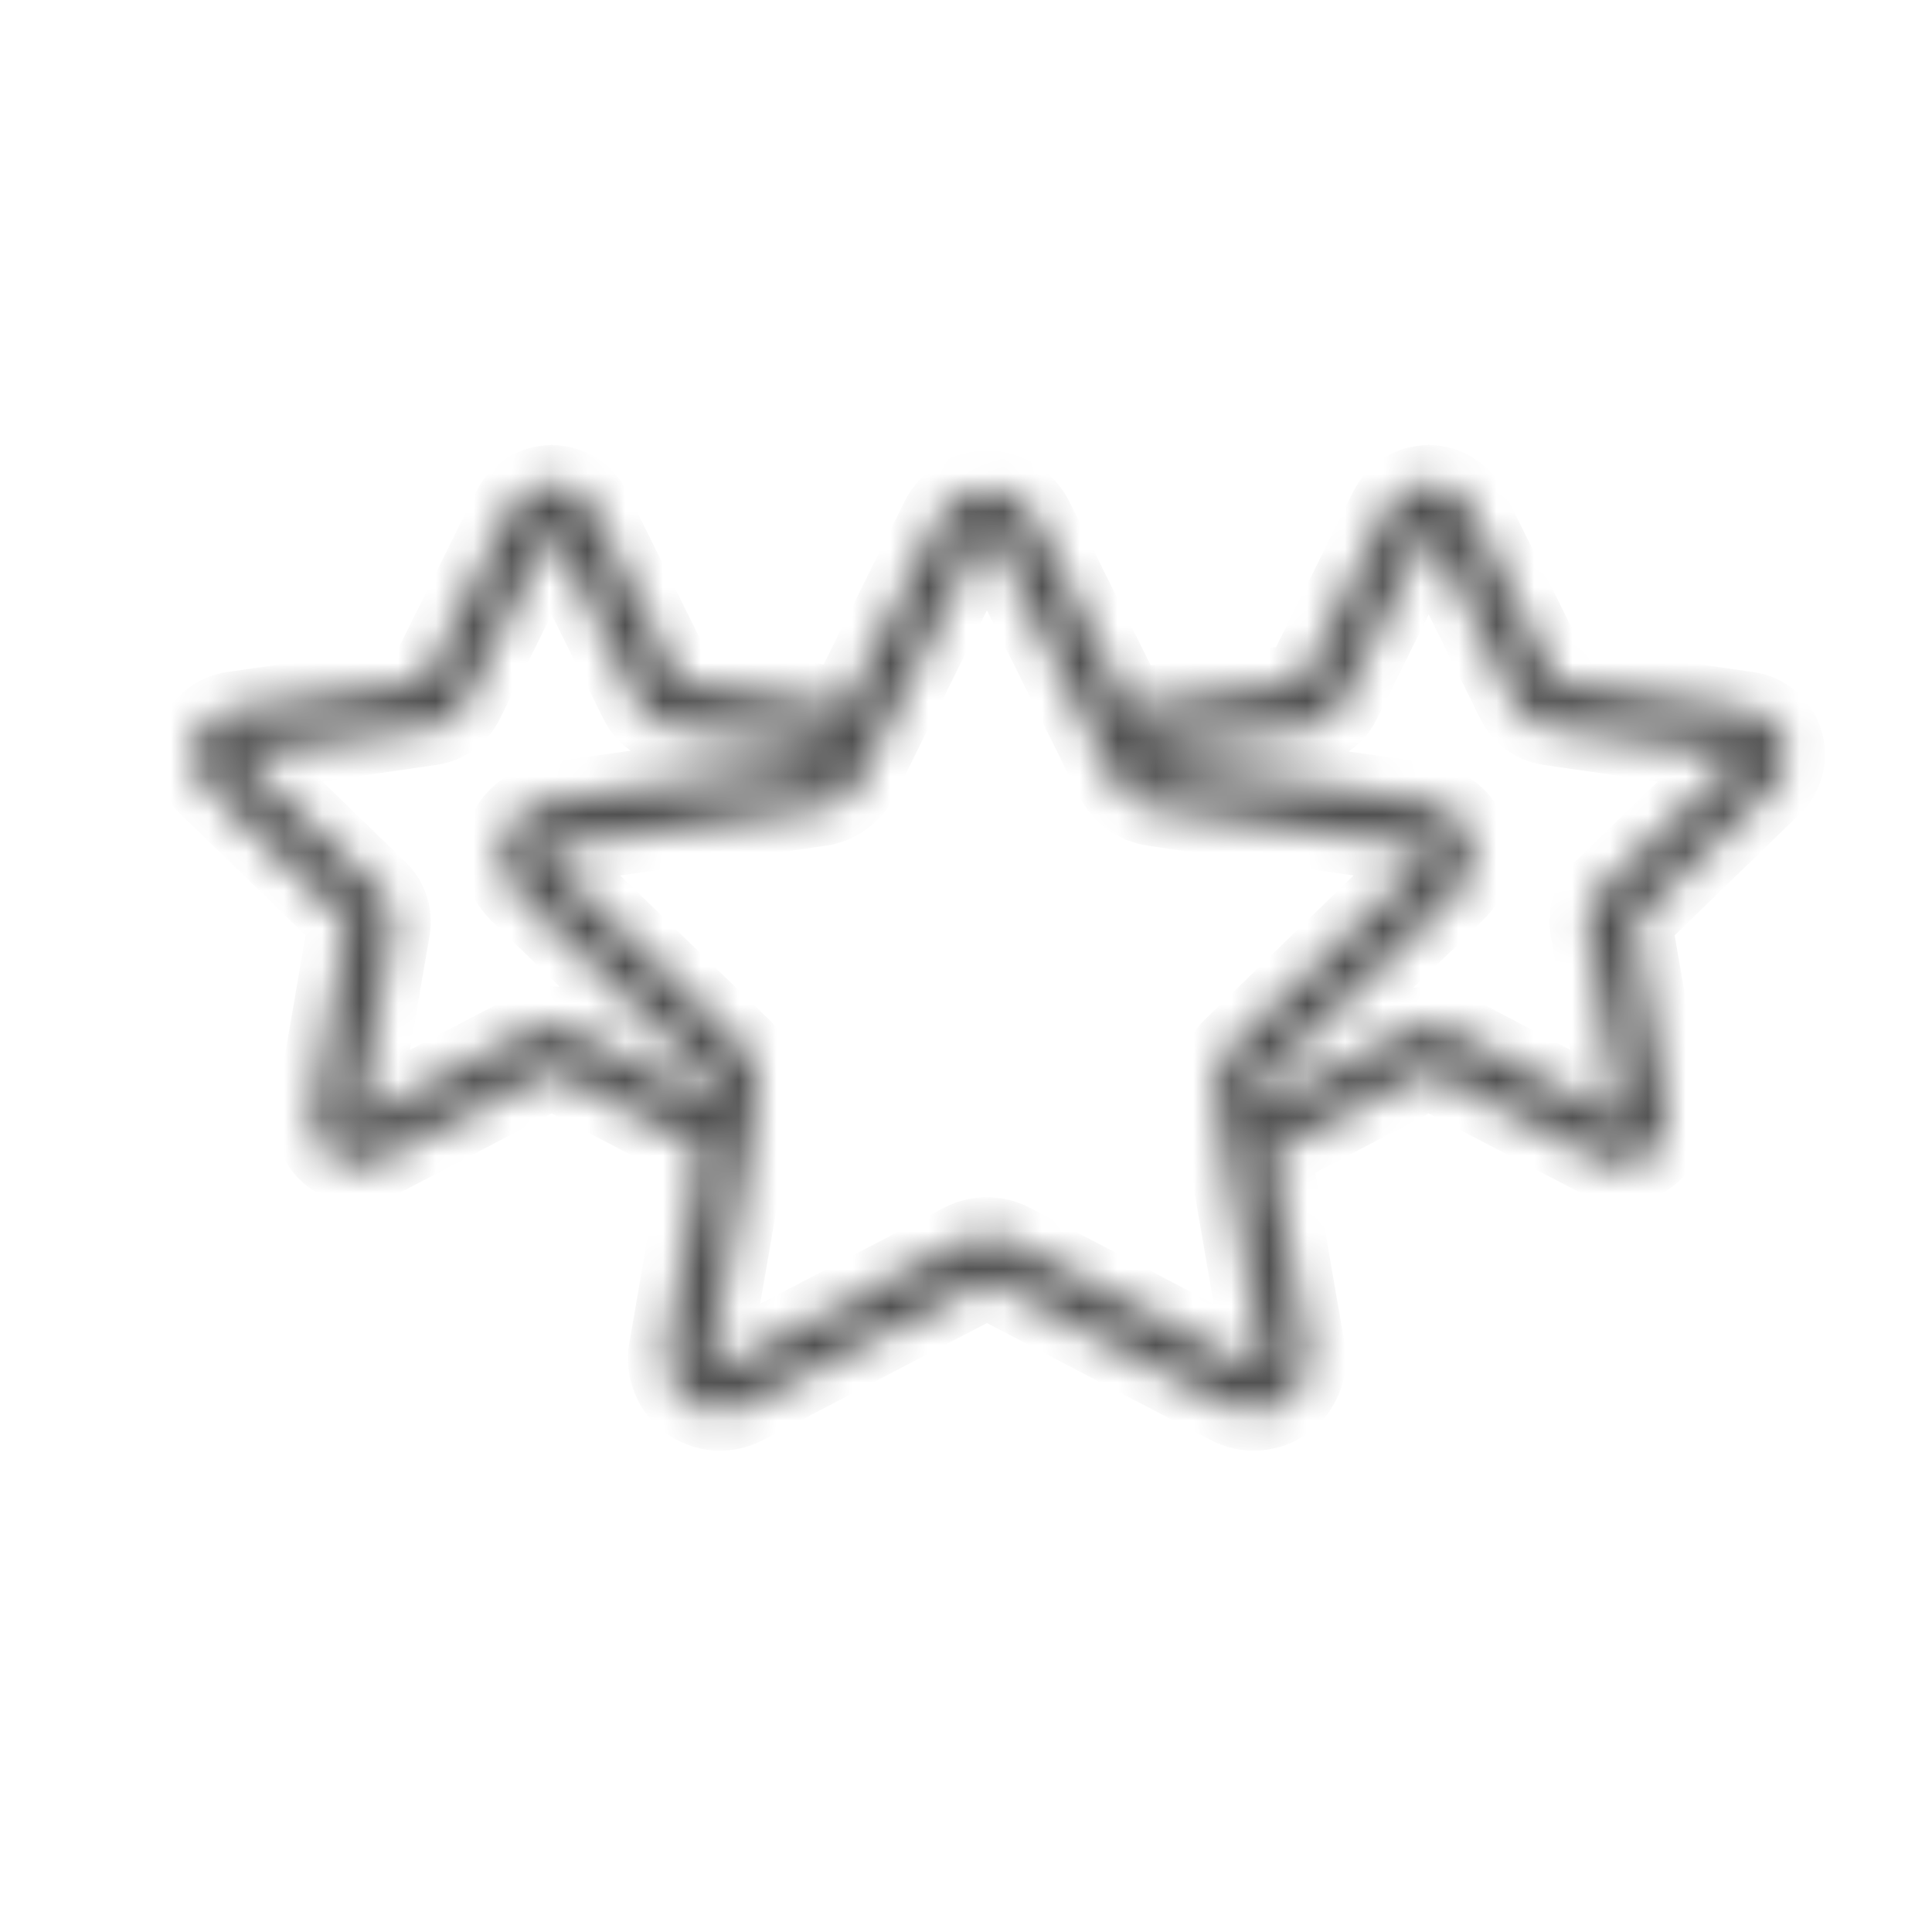 <svg width="51" height="51" viewBox="0 0 51 51" fill="none" xmlns="http://www.w3.org/2000/svg">
<mask id="path-1-inside-1_128_4120" fill="white">
<path d="M47.115 19.546C47.046 19.333 46.918 19.143 46.746 18.999C46.573 18.854 46.364 18.761 46.14 18.73L43.215 18.307C43.196 18.302 43.176 18.299 43.157 18.296L41.078 17.996L38.805 13.418C38.703 13.217 38.547 13.048 38.354 12.93C38.161 12.812 37.939 12.75 37.713 12.75C37.486 12.75 37.264 12.812 37.071 12.931C36.878 13.049 36.722 13.217 36.62 13.418L34.347 17.996L32.269 18.296C32.249 18.299 32.23 18.302 32.211 18.307L29.801 18.655L27.337 13.693C27.219 13.454 27.036 13.254 26.809 13.114C26.582 12.973 26.32 12.899 26.053 12.899C25.785 12.899 25.523 12.973 25.297 13.114C25.07 13.254 24.887 13.454 24.768 13.693L22.316 18.632L20.064 18.307C20.045 18.302 20.025 18.299 20.005 18.296L17.927 17.996L15.654 13.418C15.552 13.217 15.396 13.049 15.203 12.931C15.01 12.812 14.788 12.75 14.561 12.75C14.335 12.75 14.113 12.812 13.92 12.931C13.727 13.049 13.571 13.217 13.469 13.418L11.196 17.996L9.117 18.296C9.098 18.299 9.078 18.302 9.059 18.307L6.134 18.73C5.911 18.762 5.701 18.855 5.529 19C5.357 19.144 5.229 19.333 5.159 19.546C5.09 19.759 5.081 19.987 5.135 20.205C5.189 20.422 5.303 20.62 5.465 20.776L9.142 24.339L8.274 29.37C8.235 29.591 8.26 29.818 8.344 30.026C8.429 30.234 8.571 30.414 8.753 30.546C8.936 30.677 9.152 30.756 9.377 30.771C9.602 30.787 9.826 30.74 10.026 30.635L14.561 28.265L18.512 30.329L17.597 35.629C17.552 35.891 17.581 36.16 17.682 36.406C17.783 36.653 17.951 36.866 18.167 37.022C18.383 37.178 18.639 37.271 18.905 37.29C19.172 37.309 19.439 37.254 19.675 37.13L25.957 33.847C25.987 33.832 26.02 33.824 26.053 33.824C26.086 33.824 26.119 33.832 26.148 33.847L32.43 37.13C32.667 37.254 32.933 37.309 33.2 37.29C33.466 37.271 33.722 37.178 33.938 37.022C34.155 36.866 34.323 36.653 34.423 36.407C34.524 36.16 34.553 35.891 34.508 35.629L33.608 30.41L37.713 28.265L42.248 30.635C42.448 30.739 42.672 30.786 42.897 30.77C43.122 30.754 43.338 30.675 43.52 30.544C43.702 30.412 43.844 30.233 43.928 30.025C44.013 29.818 44.038 29.591 44 29.37L43.132 24.339L46.809 20.776C46.971 20.621 47.086 20.422 47.14 20.205C47.194 19.987 47.185 19.759 47.115 19.546V19.546ZM18.797 28.677L18.73 29.065L15.113 27.175C14.946 27.088 14.76 27.041 14.572 27.038C14.565 27.038 14.558 27.038 14.551 27.038C14.362 27.041 14.177 27.088 14.009 27.175L9.491 29.536L10.354 24.535C10.387 24.343 10.373 24.146 10.312 23.961C10.252 23.776 10.147 23.609 10.007 23.473L6.351 19.931L9.295 19.506C9.315 19.503 9.334 19.5 9.353 19.495L11.383 19.202C11.577 19.174 11.761 19.099 11.919 18.985C12.078 18.871 12.206 18.72 12.292 18.545L14.561 13.975L16.831 18.545C16.917 18.72 17.045 18.87 17.204 18.985C17.362 19.099 17.546 19.174 17.74 19.202L19.769 19.495C19.788 19.499 19.808 19.503 19.828 19.506L21.744 19.783L21.627 20.018C21.613 20.048 21.591 20.074 21.564 20.093C21.537 20.112 21.506 20.125 21.473 20.13L14.449 21.144C14.185 21.182 13.936 21.293 13.732 21.465C13.528 21.636 13.376 21.86 13.293 22.113C13.21 22.366 13.201 22.636 13.265 22.894C13.329 23.152 13.464 23.387 13.655 23.573L18.738 28.497C18.762 28.52 18.779 28.548 18.79 28.579C18.8 28.611 18.802 28.644 18.797 28.677V28.677ZM33.217 36.035C33.186 36.058 33.15 36.072 33.111 36.074C33.073 36.077 33.035 36.069 33.001 36.05L26.719 32.767C26.514 32.66 26.285 32.604 26.053 32.604C25.82 32.604 25.592 32.66 25.386 32.767L19.104 36.05C19.07 36.068 19.032 36.076 18.994 36.073C18.956 36.07 18.919 36.057 18.889 36.035C18.858 36.012 18.834 35.982 18.819 35.947C18.805 35.911 18.801 35.873 18.807 35.836L20.007 28.883C20.046 28.655 20.029 28.422 19.957 28.202C19.886 27.983 19.761 27.784 19.595 27.623L14.512 22.699C14.485 22.672 14.466 22.639 14.457 22.602C14.447 22.565 14.449 22.526 14.461 22.49C14.473 22.454 14.494 22.422 14.523 22.398C14.553 22.373 14.588 22.357 14.626 22.352L21.65 21.337C21.88 21.304 22.098 21.216 22.286 21.08C22.474 20.945 22.625 20.766 22.728 20.559L25.869 14.233C25.886 14.199 25.912 14.17 25.945 14.15C25.977 14.13 26.015 14.119 26.053 14.119C26.091 14.119 26.128 14.13 26.161 14.15C26.193 14.17 26.219 14.199 26.236 14.233L29.377 20.558C29.48 20.765 29.632 20.945 29.82 21.08C30.008 21.216 30.226 21.304 30.456 21.337L37.479 22.352C37.517 22.357 37.553 22.373 37.582 22.398C37.611 22.422 37.633 22.454 37.645 22.49C37.656 22.526 37.658 22.565 37.649 22.602C37.639 22.639 37.62 22.672 37.593 22.699L32.51 27.623C32.344 27.784 32.22 27.983 32.148 28.202C32.076 28.422 32.059 28.655 32.099 28.883L32.323 30.183C32.323 30.185 32.323 30.187 32.324 30.188L33.298 35.836C33.306 35.873 33.302 35.912 33.288 35.947C33.273 35.983 33.248 36.013 33.217 36.035V36.035ZM42.267 23.473C42.127 23.609 42.022 23.776 41.962 23.961C41.901 24.146 41.887 24.343 41.92 24.535L42.783 29.536L38.265 27.175C38.097 27.088 37.912 27.041 37.723 27.038C37.716 27.038 37.709 27.038 37.703 27.038C37.514 27.041 37.328 27.088 37.161 27.175L33.389 29.145L33.309 28.677C33.303 28.644 33.305 28.611 33.316 28.579C33.326 28.548 33.344 28.52 33.367 28.497L38.45 23.573C38.641 23.387 38.776 23.152 38.841 22.894C38.905 22.636 38.895 22.366 38.812 22.113C38.73 21.86 38.578 21.636 38.373 21.465C38.169 21.293 37.92 21.182 37.656 21.144L30.632 20.13C30.599 20.125 30.568 20.113 30.541 20.093C30.515 20.074 30.493 20.048 30.478 20.018L30.372 19.806L32.446 19.506C32.466 19.503 32.485 19.5 32.505 19.495L34.534 19.202C34.728 19.174 34.912 19.099 35.07 18.985C35.229 18.871 35.357 18.72 35.443 18.545L37.713 13.975L39.982 18.545C40.069 18.72 40.197 18.87 40.355 18.985C40.513 19.099 40.697 19.174 40.891 19.202L42.92 19.495C42.94 19.499 42.959 19.503 42.979 19.506L45.923 19.931L42.267 23.473Z"/>
</mask>
<path d="M47.115 19.546C47.046 19.333 46.918 19.143 46.746 18.999C46.573 18.854 46.364 18.761 46.14 18.73L43.215 18.307C43.196 18.302 43.176 18.299 43.157 18.296L41.078 17.996L38.805 13.418C38.703 13.217 38.547 13.048 38.354 12.93C38.161 12.812 37.939 12.75 37.713 12.75C37.486 12.75 37.264 12.812 37.071 12.931C36.878 13.049 36.722 13.217 36.62 13.418L34.347 17.996L32.269 18.296C32.249 18.299 32.23 18.302 32.211 18.307L29.801 18.655L27.337 13.693C27.219 13.454 27.036 13.254 26.809 13.114C26.582 12.973 26.32 12.899 26.053 12.899C25.785 12.899 25.523 12.973 25.297 13.114C25.07 13.254 24.887 13.454 24.768 13.693L22.316 18.632L20.064 18.307C20.045 18.302 20.025 18.299 20.005 18.296L17.927 17.996L15.654 13.418C15.552 13.217 15.396 13.049 15.203 12.931C15.01 12.812 14.788 12.75 14.561 12.75C14.335 12.75 14.113 12.812 13.92 12.931C13.727 13.049 13.571 13.217 13.469 13.418L11.196 17.996L9.117 18.296C9.098 18.299 9.078 18.302 9.059 18.307L6.134 18.73C5.911 18.762 5.701 18.855 5.529 19C5.357 19.144 5.229 19.333 5.159 19.546C5.09 19.759 5.081 19.987 5.135 20.205C5.189 20.422 5.303 20.62 5.465 20.776L9.142 24.339L8.274 29.37C8.235 29.591 8.26 29.818 8.344 30.026C8.429 30.234 8.571 30.414 8.753 30.546C8.936 30.677 9.152 30.756 9.377 30.771C9.602 30.787 9.826 30.74 10.026 30.635L14.561 28.265L18.512 30.329L17.597 35.629C17.552 35.891 17.581 36.16 17.682 36.406C17.783 36.653 17.951 36.866 18.167 37.022C18.383 37.178 18.639 37.271 18.905 37.29C19.172 37.309 19.439 37.254 19.675 37.13L25.957 33.847C25.987 33.832 26.02 33.824 26.053 33.824C26.086 33.824 26.119 33.832 26.148 33.847L32.43 37.13C32.667 37.254 32.933 37.309 33.2 37.29C33.466 37.271 33.722 37.178 33.938 37.022C34.155 36.866 34.323 36.653 34.423 36.407C34.524 36.16 34.553 35.891 34.508 35.629L33.608 30.41L37.713 28.265L42.248 30.635C42.448 30.739 42.672 30.786 42.897 30.77C43.122 30.754 43.338 30.675 43.52 30.544C43.702 30.412 43.844 30.233 43.928 30.025C44.013 29.818 44.038 29.591 44 29.37L43.132 24.339L46.809 20.776C46.971 20.621 47.086 20.422 47.14 20.205C47.194 19.987 47.185 19.759 47.115 19.546V19.546ZM18.797 28.677L18.73 29.065L15.113 27.175C14.946 27.088 14.76 27.041 14.572 27.038C14.565 27.038 14.558 27.038 14.551 27.038C14.362 27.041 14.177 27.088 14.009 27.175L9.491 29.536L10.354 24.535C10.387 24.343 10.373 24.146 10.312 23.961C10.252 23.776 10.147 23.609 10.007 23.473L6.351 19.931L9.295 19.506C9.315 19.503 9.334 19.5 9.353 19.495L11.383 19.202C11.577 19.174 11.761 19.099 11.919 18.985C12.078 18.871 12.206 18.72 12.292 18.545L14.561 13.975L16.831 18.545C16.917 18.72 17.045 18.87 17.204 18.985C17.362 19.099 17.546 19.174 17.74 19.202L19.769 19.495C19.788 19.499 19.808 19.503 19.828 19.506L21.744 19.783L21.627 20.018C21.613 20.048 21.591 20.074 21.564 20.093C21.537 20.112 21.506 20.125 21.473 20.13L14.449 21.144C14.185 21.182 13.936 21.293 13.732 21.465C13.528 21.636 13.376 21.86 13.293 22.113C13.21 22.366 13.201 22.636 13.265 22.894C13.329 23.152 13.464 23.387 13.655 23.573L18.738 28.497C18.762 28.52 18.779 28.548 18.79 28.579C18.8 28.611 18.802 28.644 18.797 28.677V28.677ZM33.217 36.035C33.186 36.058 33.15 36.072 33.111 36.074C33.073 36.077 33.035 36.069 33.001 36.05L26.719 32.767C26.514 32.66 26.285 32.604 26.053 32.604C25.82 32.604 25.592 32.66 25.386 32.767L19.104 36.05C19.07 36.068 19.032 36.076 18.994 36.073C18.956 36.07 18.919 36.057 18.889 36.035C18.858 36.012 18.834 35.982 18.819 35.947C18.805 35.911 18.801 35.873 18.807 35.836L20.007 28.883C20.046 28.655 20.029 28.422 19.957 28.202C19.886 27.983 19.761 27.784 19.595 27.623L14.512 22.699C14.485 22.672 14.466 22.639 14.457 22.602C14.447 22.565 14.449 22.526 14.461 22.49C14.473 22.454 14.494 22.422 14.523 22.398C14.553 22.373 14.588 22.357 14.626 22.352L21.65 21.337C21.88 21.304 22.098 21.216 22.286 21.08C22.474 20.945 22.625 20.766 22.728 20.559L25.869 14.233C25.886 14.199 25.912 14.17 25.945 14.15C25.977 14.13 26.015 14.119 26.053 14.119C26.091 14.119 26.128 14.13 26.161 14.15C26.193 14.17 26.219 14.199 26.236 14.233L29.377 20.558C29.48 20.765 29.632 20.945 29.82 21.08C30.008 21.216 30.226 21.304 30.456 21.337L37.479 22.352C37.517 22.357 37.553 22.373 37.582 22.398C37.611 22.422 37.633 22.454 37.645 22.49C37.656 22.526 37.658 22.565 37.649 22.602C37.639 22.639 37.62 22.672 37.593 22.699L32.51 27.623C32.344 27.784 32.22 27.983 32.148 28.202C32.076 28.422 32.059 28.655 32.099 28.883L32.323 30.183C32.323 30.185 32.323 30.187 32.324 30.188L33.298 35.836C33.306 35.873 33.302 35.912 33.288 35.947C33.273 35.983 33.248 36.013 33.217 36.035V36.035ZM42.267 23.473C42.127 23.609 42.022 23.776 41.962 23.961C41.901 24.146 41.887 24.343 41.92 24.535L42.783 29.536L38.265 27.175C38.097 27.088 37.912 27.041 37.723 27.038C37.716 27.038 37.709 27.038 37.703 27.038C37.514 27.041 37.328 27.088 37.161 27.175L33.389 29.145L33.309 28.677C33.303 28.644 33.305 28.611 33.316 28.579C33.326 28.548 33.344 28.52 33.367 28.497L38.45 23.573C38.641 23.387 38.776 23.152 38.841 22.894C38.905 22.636 38.895 22.366 38.812 22.113C38.73 21.86 38.578 21.636 38.373 21.465C38.169 21.293 37.92 21.182 37.656 21.144L30.632 20.13C30.599 20.125 30.568 20.113 30.541 20.093C30.515 20.074 30.493 20.048 30.478 20.018L30.372 19.806L32.446 19.506C32.466 19.503 32.485 19.5 32.505 19.495L34.534 19.202C34.728 19.174 34.912 19.099 35.07 18.985C35.229 18.871 35.357 18.72 35.443 18.545L37.713 13.975L39.982 18.545C40.069 18.72 40.197 18.87 40.355 18.985C40.513 19.099 40.697 19.174 40.891 19.202L42.92 19.495C42.94 19.499 42.959 19.503 42.979 19.506L45.923 19.931L42.267 23.473Z" stroke="#505050" stroke-width="2" mask="url(#path-1-inside-1_128_4120)"/>
</svg>
